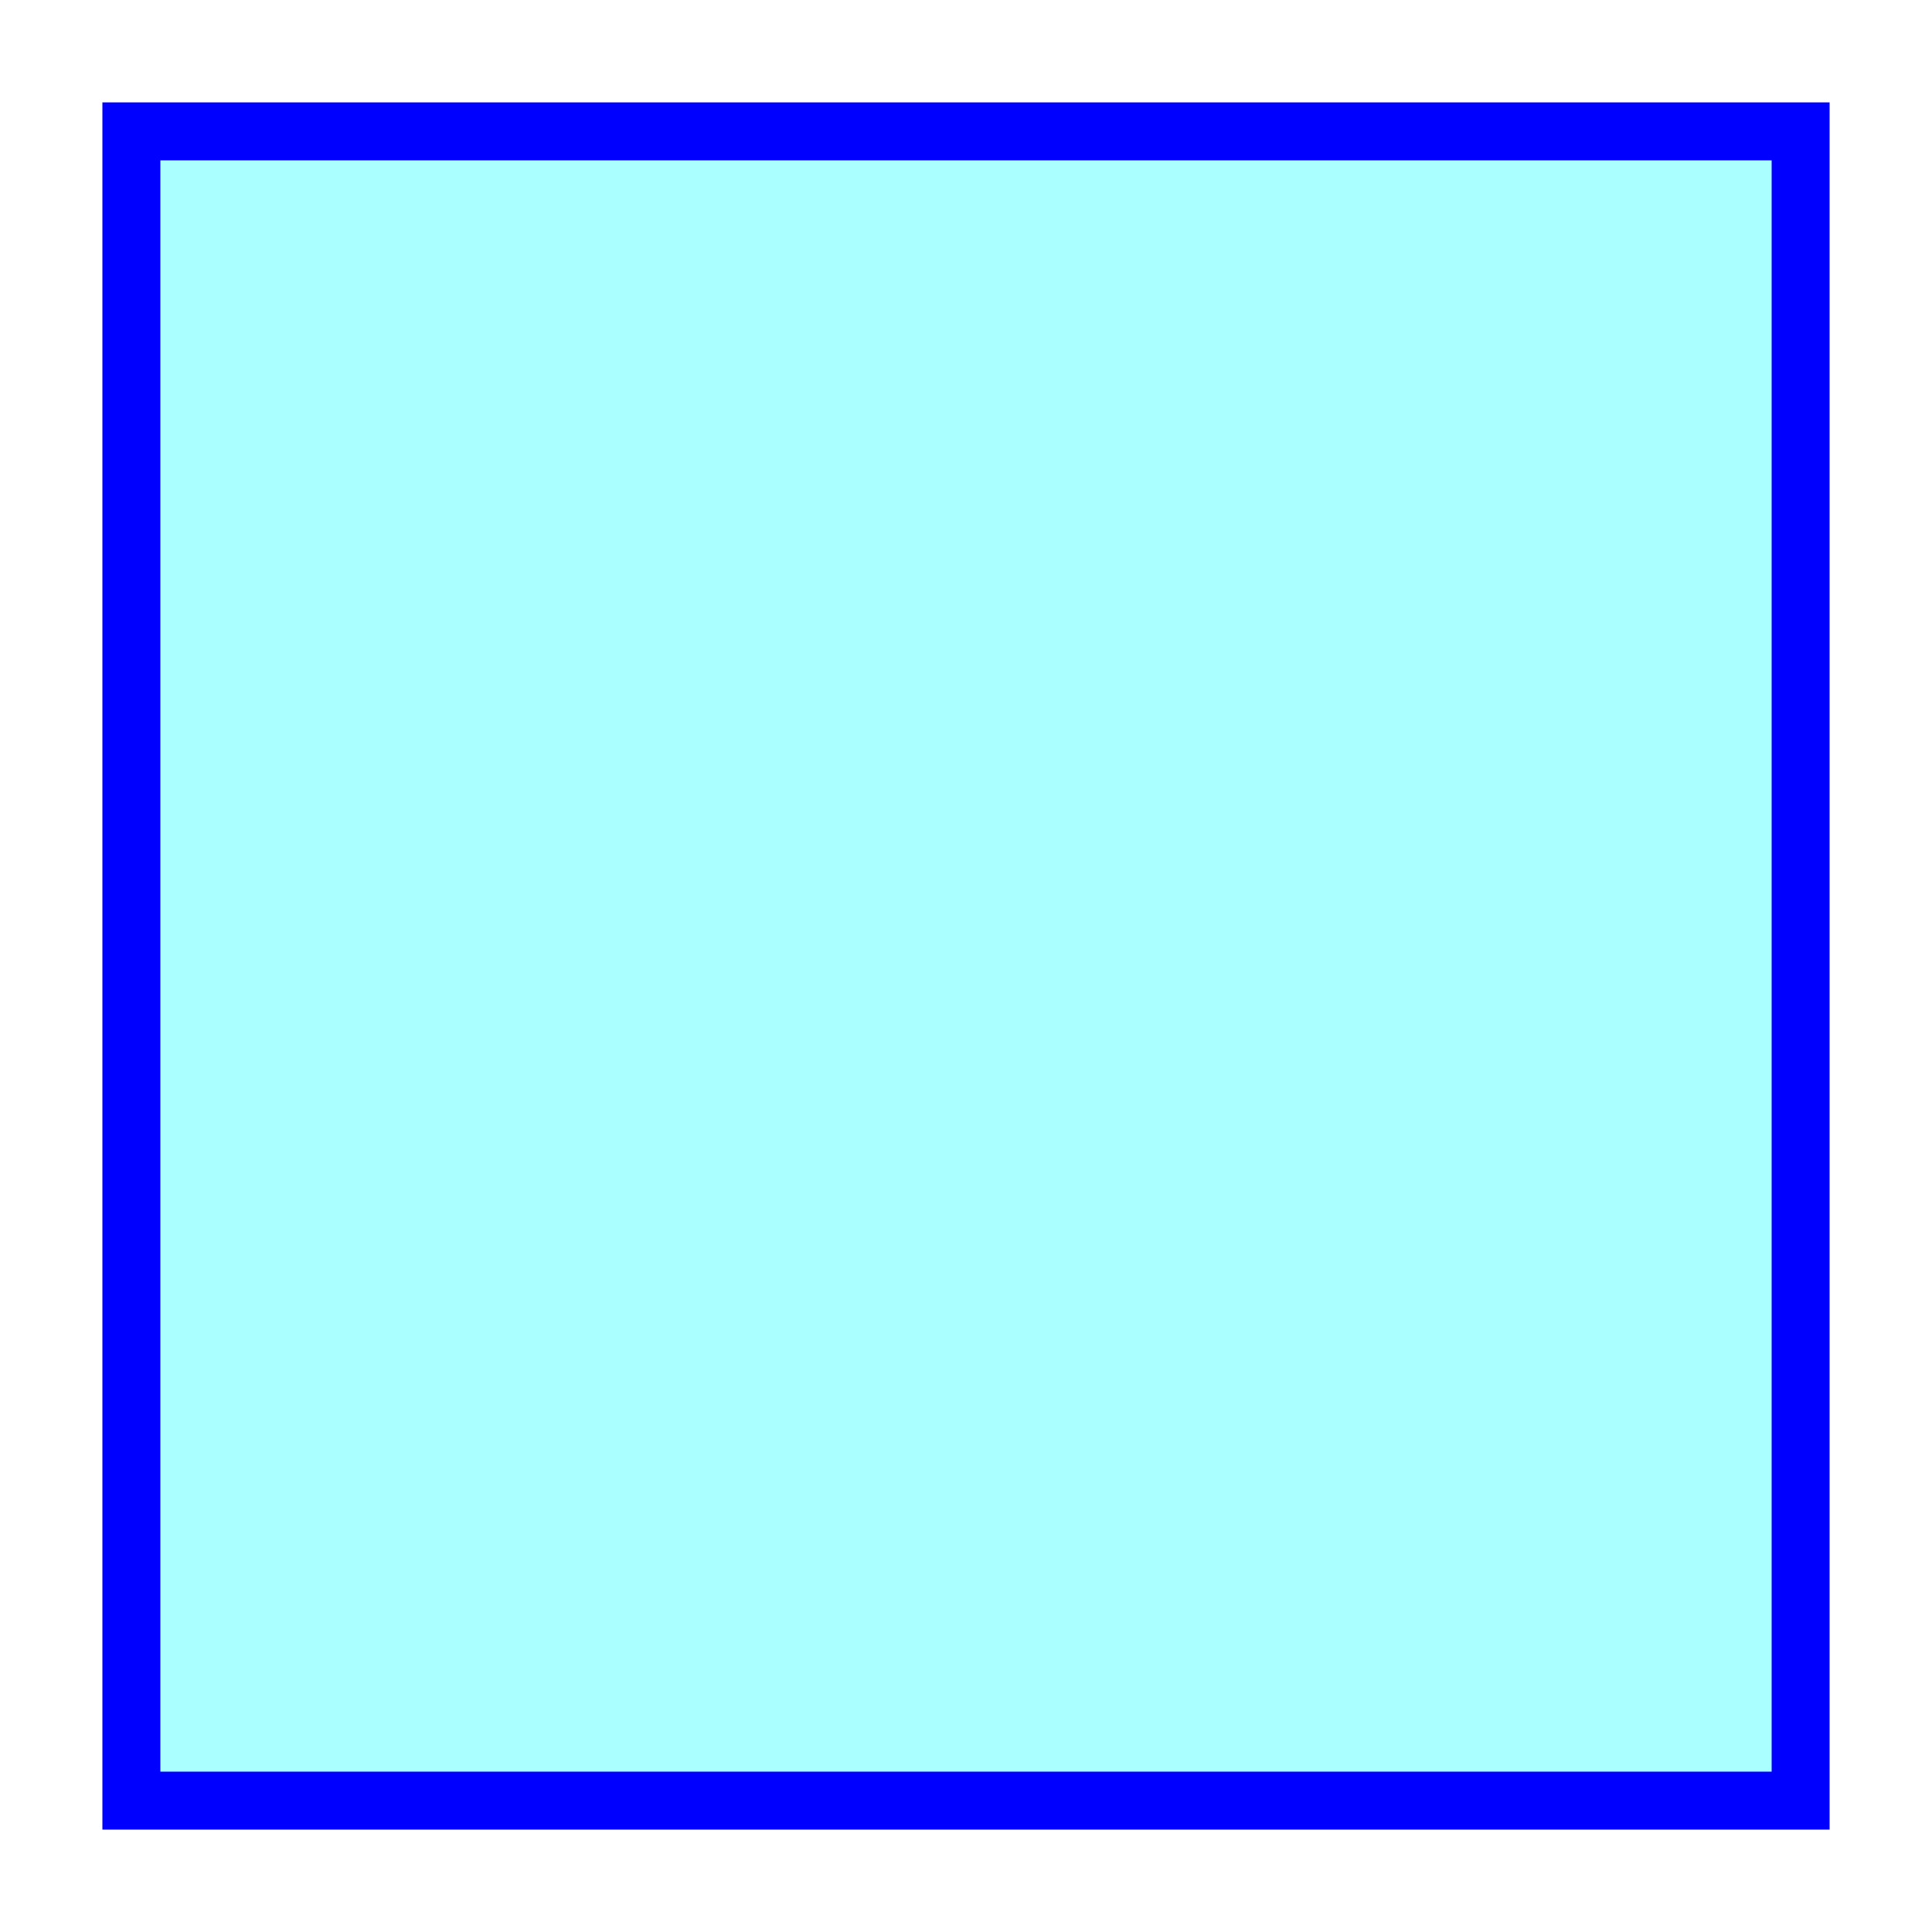 <svg xmlns="http://www.w3.org/2000/svg" id="/putrela0/mpasol/blazek/inst/qgiscvs07/plugins/grass/modules/v.in.region.1" width="500" height="500" x="0" y="0"><rect width="100%" height="100%" fill="#808080" stroke="none"/><rect width="500" height="500" x="0" y="0" fill="#FFF" stroke="#000" stroke-width="0"/><g fill="none" stroke="#000" stroke-width=".9"><clipPath id="clip1"><rect width="500" height="500" x="0" y="0"/></clipPath><g clip-path="url(#clip1)"><polygon fill="#AFF" stroke="#000" stroke-width="0" points="34 466 34 34 466 34 466 466 34 466"/><polygon fill="none" stroke="#00F" stroke-width="15" points="34 466 34 34 466 34 466 466 34 466"/></g></g></svg>